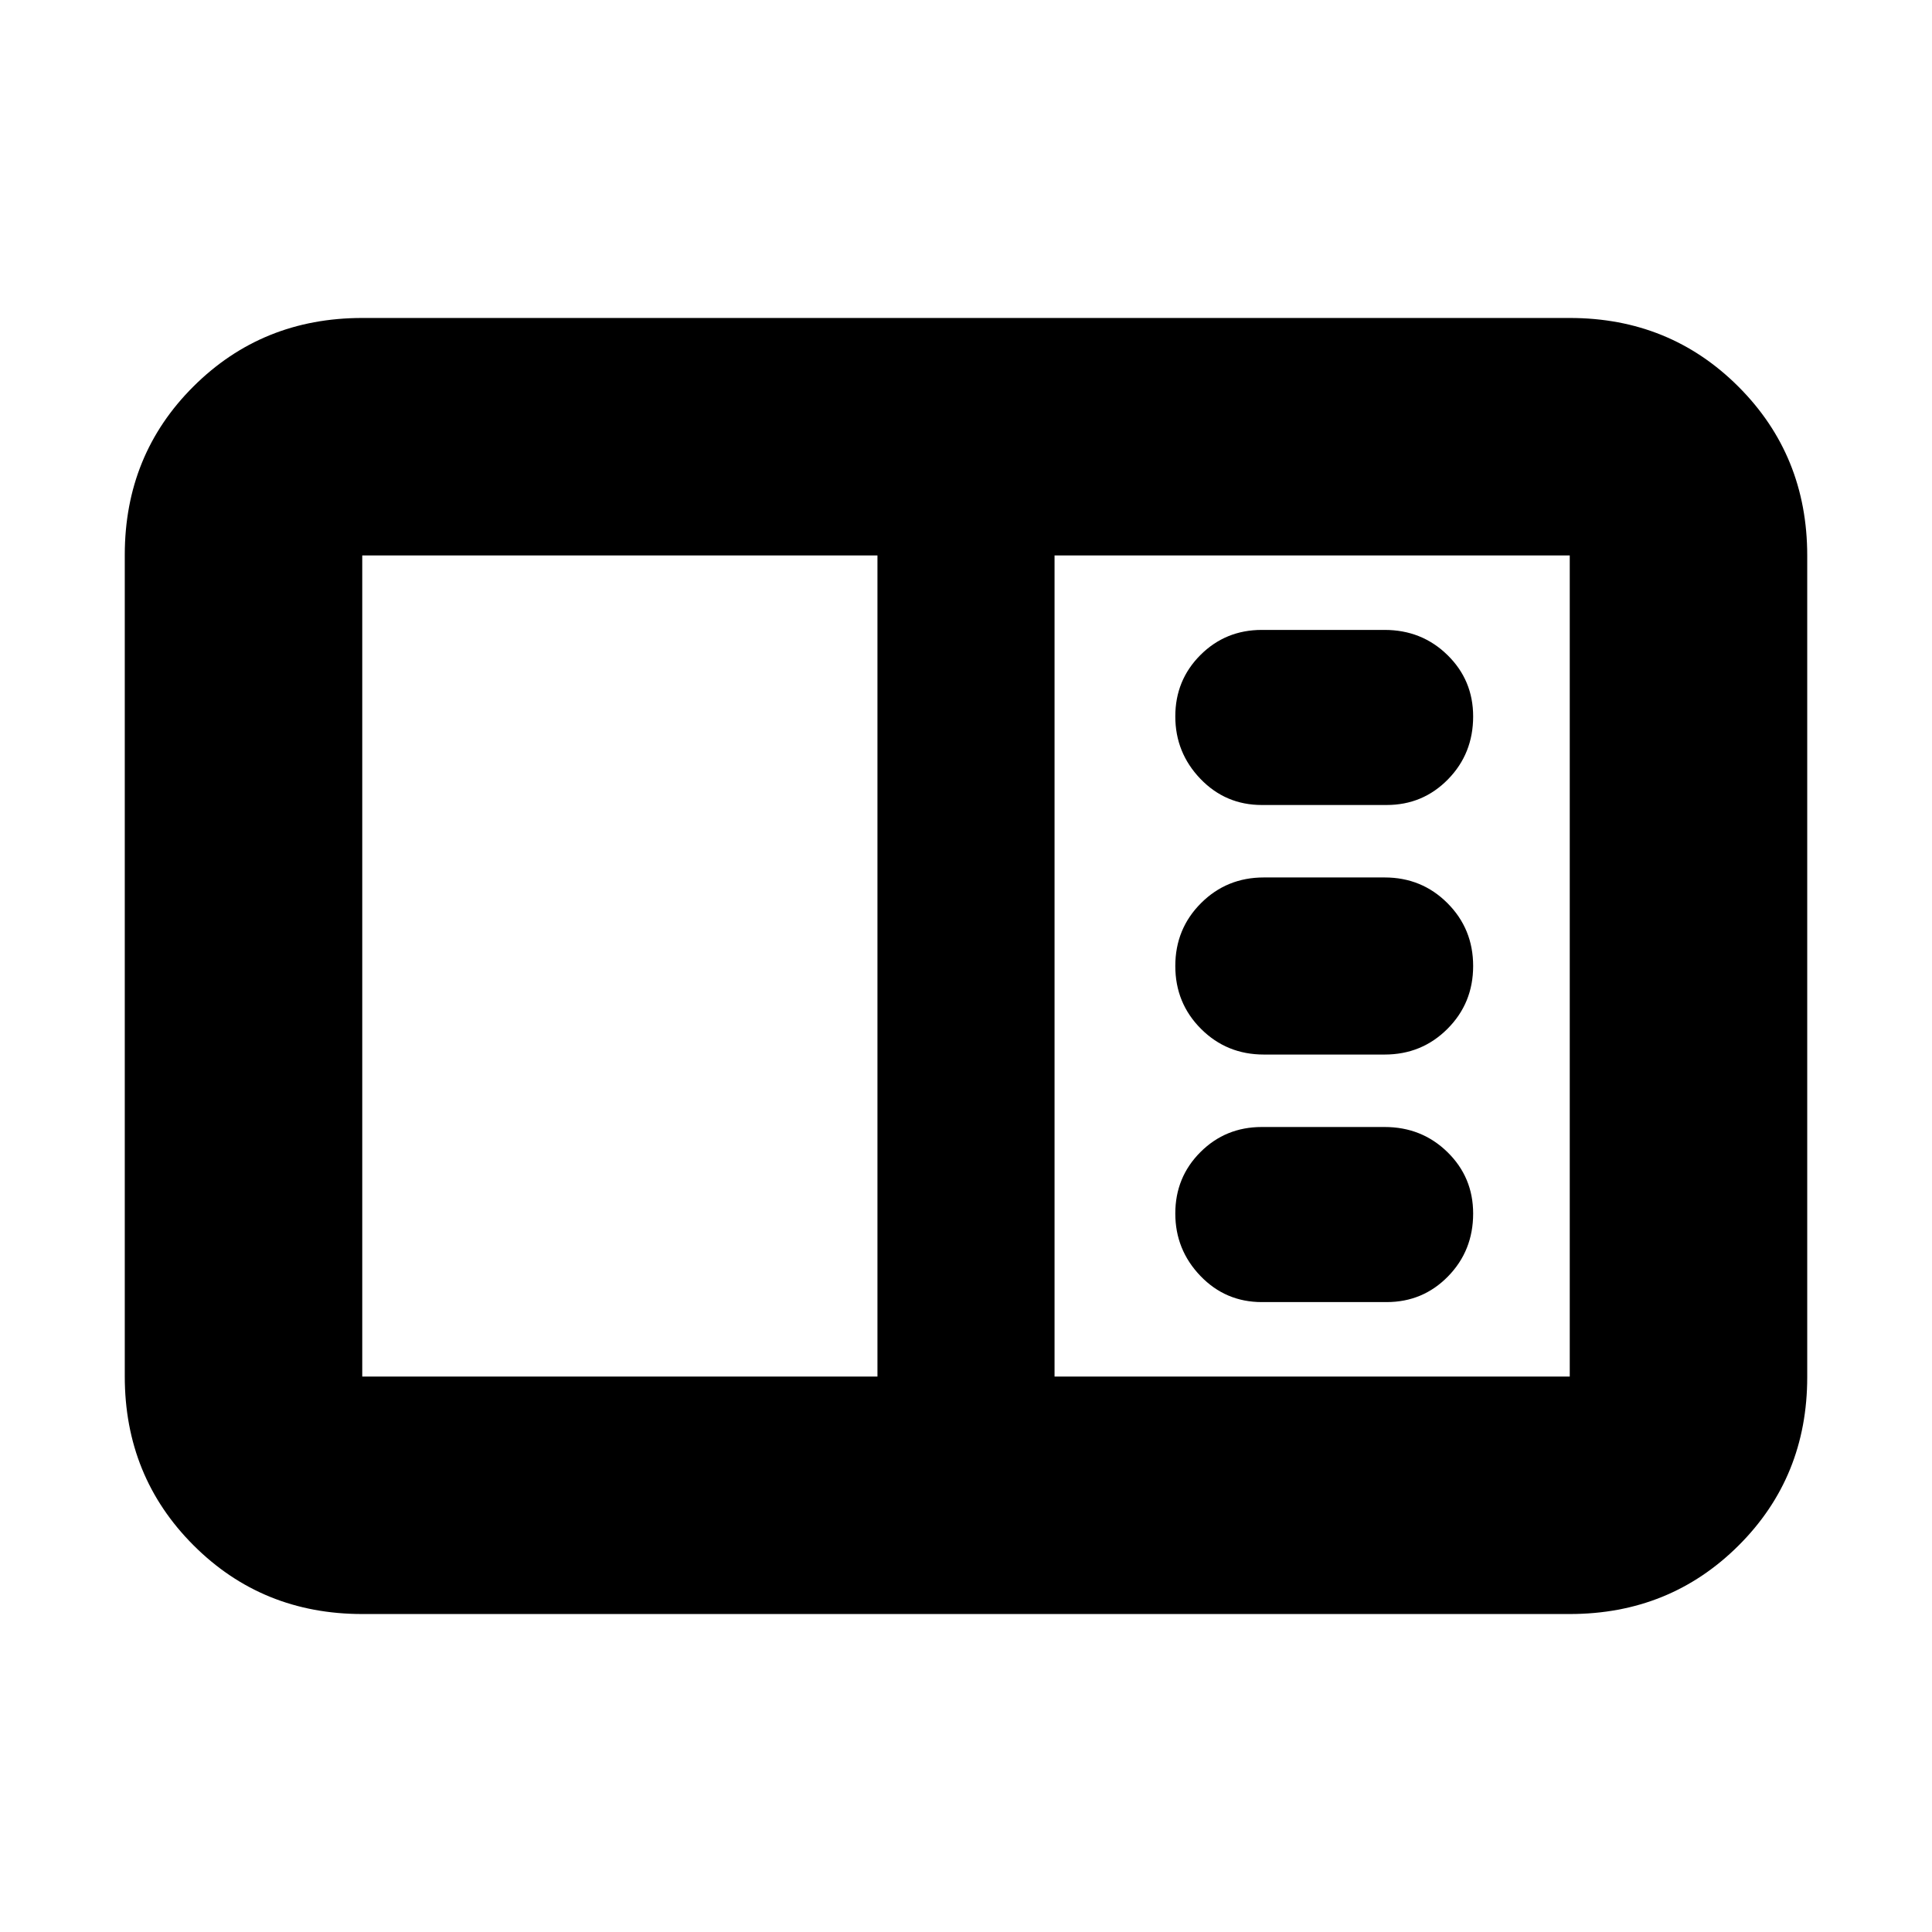 <svg xmlns="http://www.w3.org/2000/svg" height="20" viewBox="0 -960 960 960" width="20"><path d="M180-158q-49.7 0-83.85-34.16Q62-226.32 62-276.04v-408.24Q62-734 96.15-768T180-802h600q49.7 0 83.85 34.16Q898-733.68 898-683.96v408.24Q898-226 863.85-192T780-158H180Zm0-118h256v-408H180v408Zm344 0h256v-408H524v408Zm165-37q18.03 0 30.52-12.77Q732-338.53 732-357q0-18.03-12.77-30.52Q706.47-400 688-400h-61q-18.03 0-30.52 12.48Q584-375.05 584-357.02 584-339 596.48-326q12.49 13 30.52 13h62Zm-1-123q18.47 0 31.23-12.77Q732-461.53 732-480t-12.77-31.23Q706.47-524 688-524h-60q-18.47 0-31.23 12.77Q584-498.47 584-480t12.77 31.23Q609.53-436 628-436h60Zm1-124q18.03 0 30.52-12.77Q732-585.53 732-604q0-18.03-12.77-30.52Q706.47-647 688-647h-61q-18.03 0-30.52 12.48Q584-622.05 584-604.02 584-586 596.48-573q12.49 13 30.52 13h62ZM180-276v-408 408Z"/></svg>